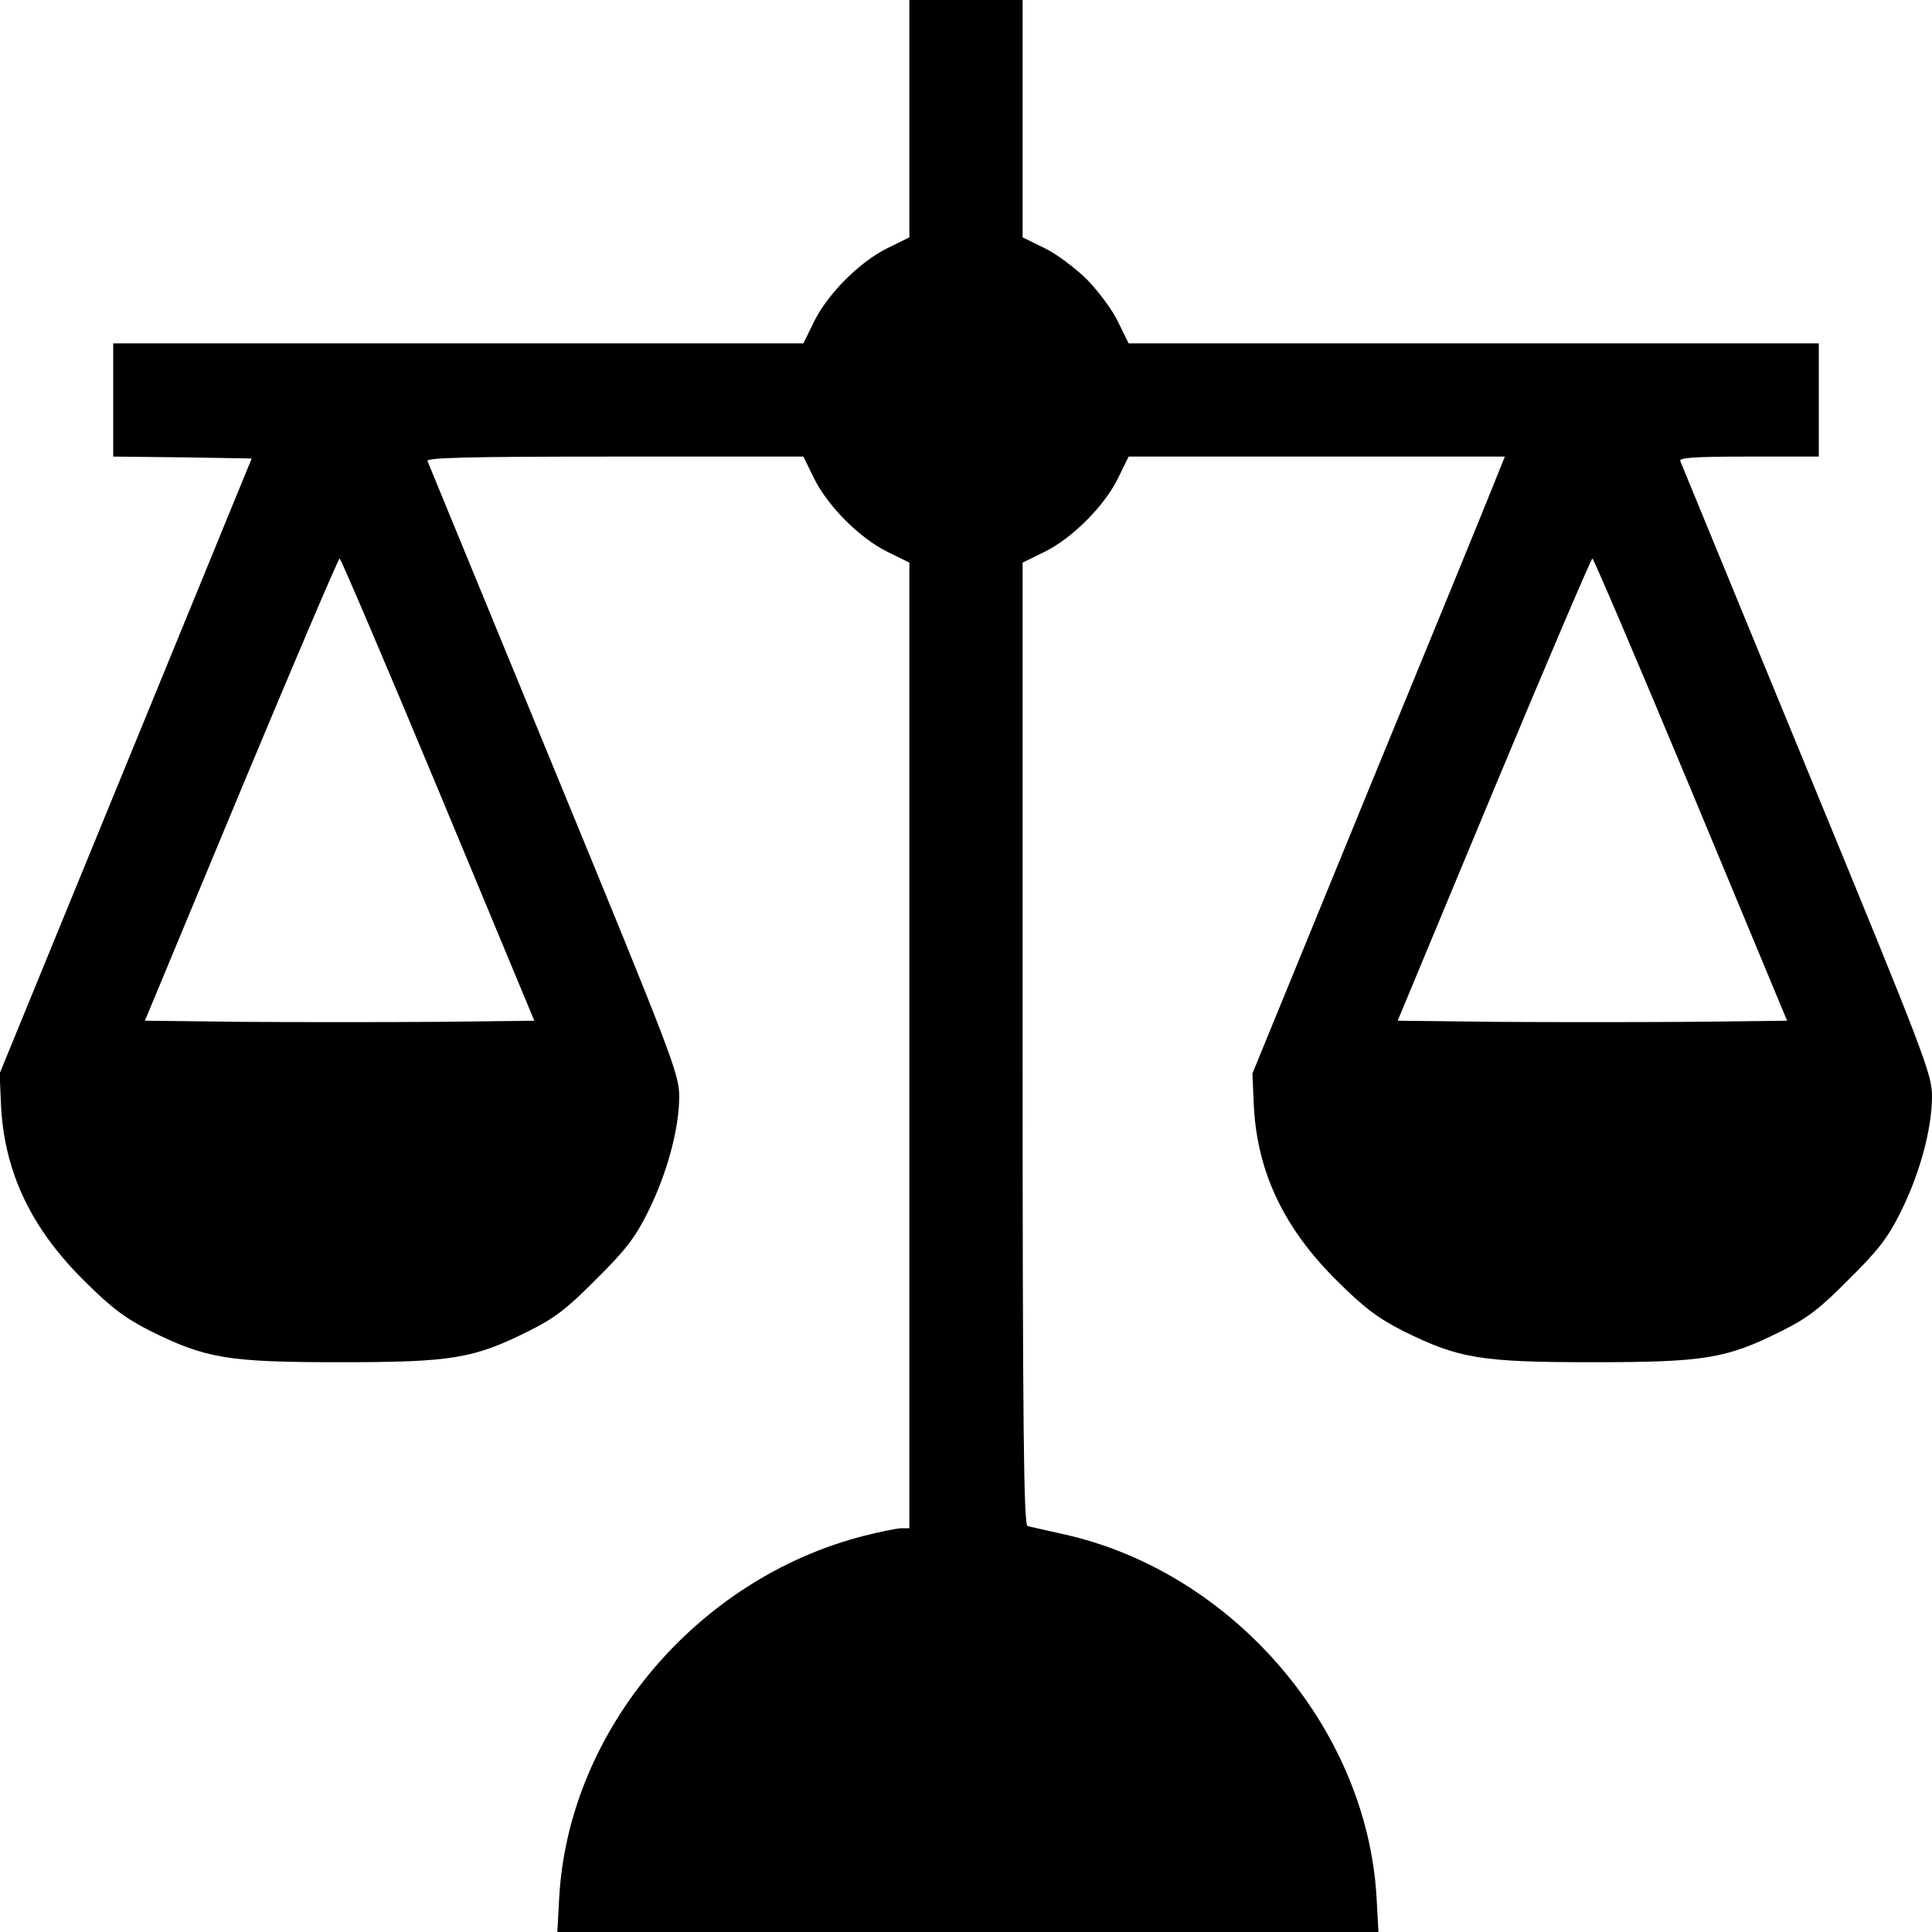 <?xml version="1.0" standalone="no"?>
<!DOCTYPE svg PUBLIC "-//W3C//DTD SVG 20010904//EN" "http://www.w3.org/TR/2001/REC-SVG-20010904/DTD/svg10.dtd">
<svg version="1.0" xmlns="http://www.w3.org/2000/svg" width="512pt" height="512pt" viewBox="0 0 512 512" preserveAspectRatio="xMidYMid meet">
    <g transform="translate(0,512) scale(0.1,-0.1)" fill="#000000" stroke="none">
        <path d="M2410 4805 l0 -314 -57 -28 c-74 -36 -160 -122 -196 -196 l-28 -57
        -914 0 -915 0 0 -150 0 -150 183 -2 184 -3 -334 -815 -334 -815 4 -90 c10
        -173 80 -321 221 -460 72 -72 109 -99 176 -133 146 -72 203 -82 500 -82 296 0
        354 9 500 82 69 34 103 60 180 138 78 77 104 111 138 180 50 101 82 219 82
        305 0 58 -19 108 -331 866 -182 442 -333 810 -336 817 -4 9 99 12 496 12 l500
        0 28 -57 c36 -74 122 -160 196 -196 l57 -28 0 -1279 0 -1280 -21 0 c-11 0 -56
        -9 -99 -20 -443 -113 -783 -516 -808 -958 l-5 -92 1088 0 1088 0 -5 92 c-26
        451 -384 865 -833 963 -44 10 -86 19 -92 21 -10 3 -13 267 -13 1278 l0 1275
        57 28 c74 36 160 122 196 196 l28 57 499 0 498 0 -33 -82 c-18 -46 -169 -414
        -335 -818 l-301 -735 4 -90 c10 -173 80 -321 221 -460 72 -72 109 -99 176
        -133 146 -72 203 -82 500 -82 296 0 354 9 500 82 69 34 103 60 180 138 78 77
        104 111 138 180 50 101 82 219 82 305 0 58 -19 108 -331 866 -182 442 -333
        810 -336 817 -4 9 36 12 181 12 l186 0 0 150 0 150 -915 0 -914 0 -28 57 c-15
        32 -53 82 -83 113 -31 30 -81 68 -113 83 l-57 28 0 314 0 315 -150 0 -150 0 0
        -315z m-1249 -1777 l255 -613 -258 -3 c-142 -1 -374 -1 -516 0 l-258 3 255
        613 c140 336 258 612 261 612 3 0 121 -276 261 -612z m3320 0 l255 -613 -258
        -3 c-142 -1 -374 -1 -516 0 l-258 3 255 613 c140 336 258 612 261 612 3 0 121
        -276 261 -612z"/>
    </g>
</svg>
